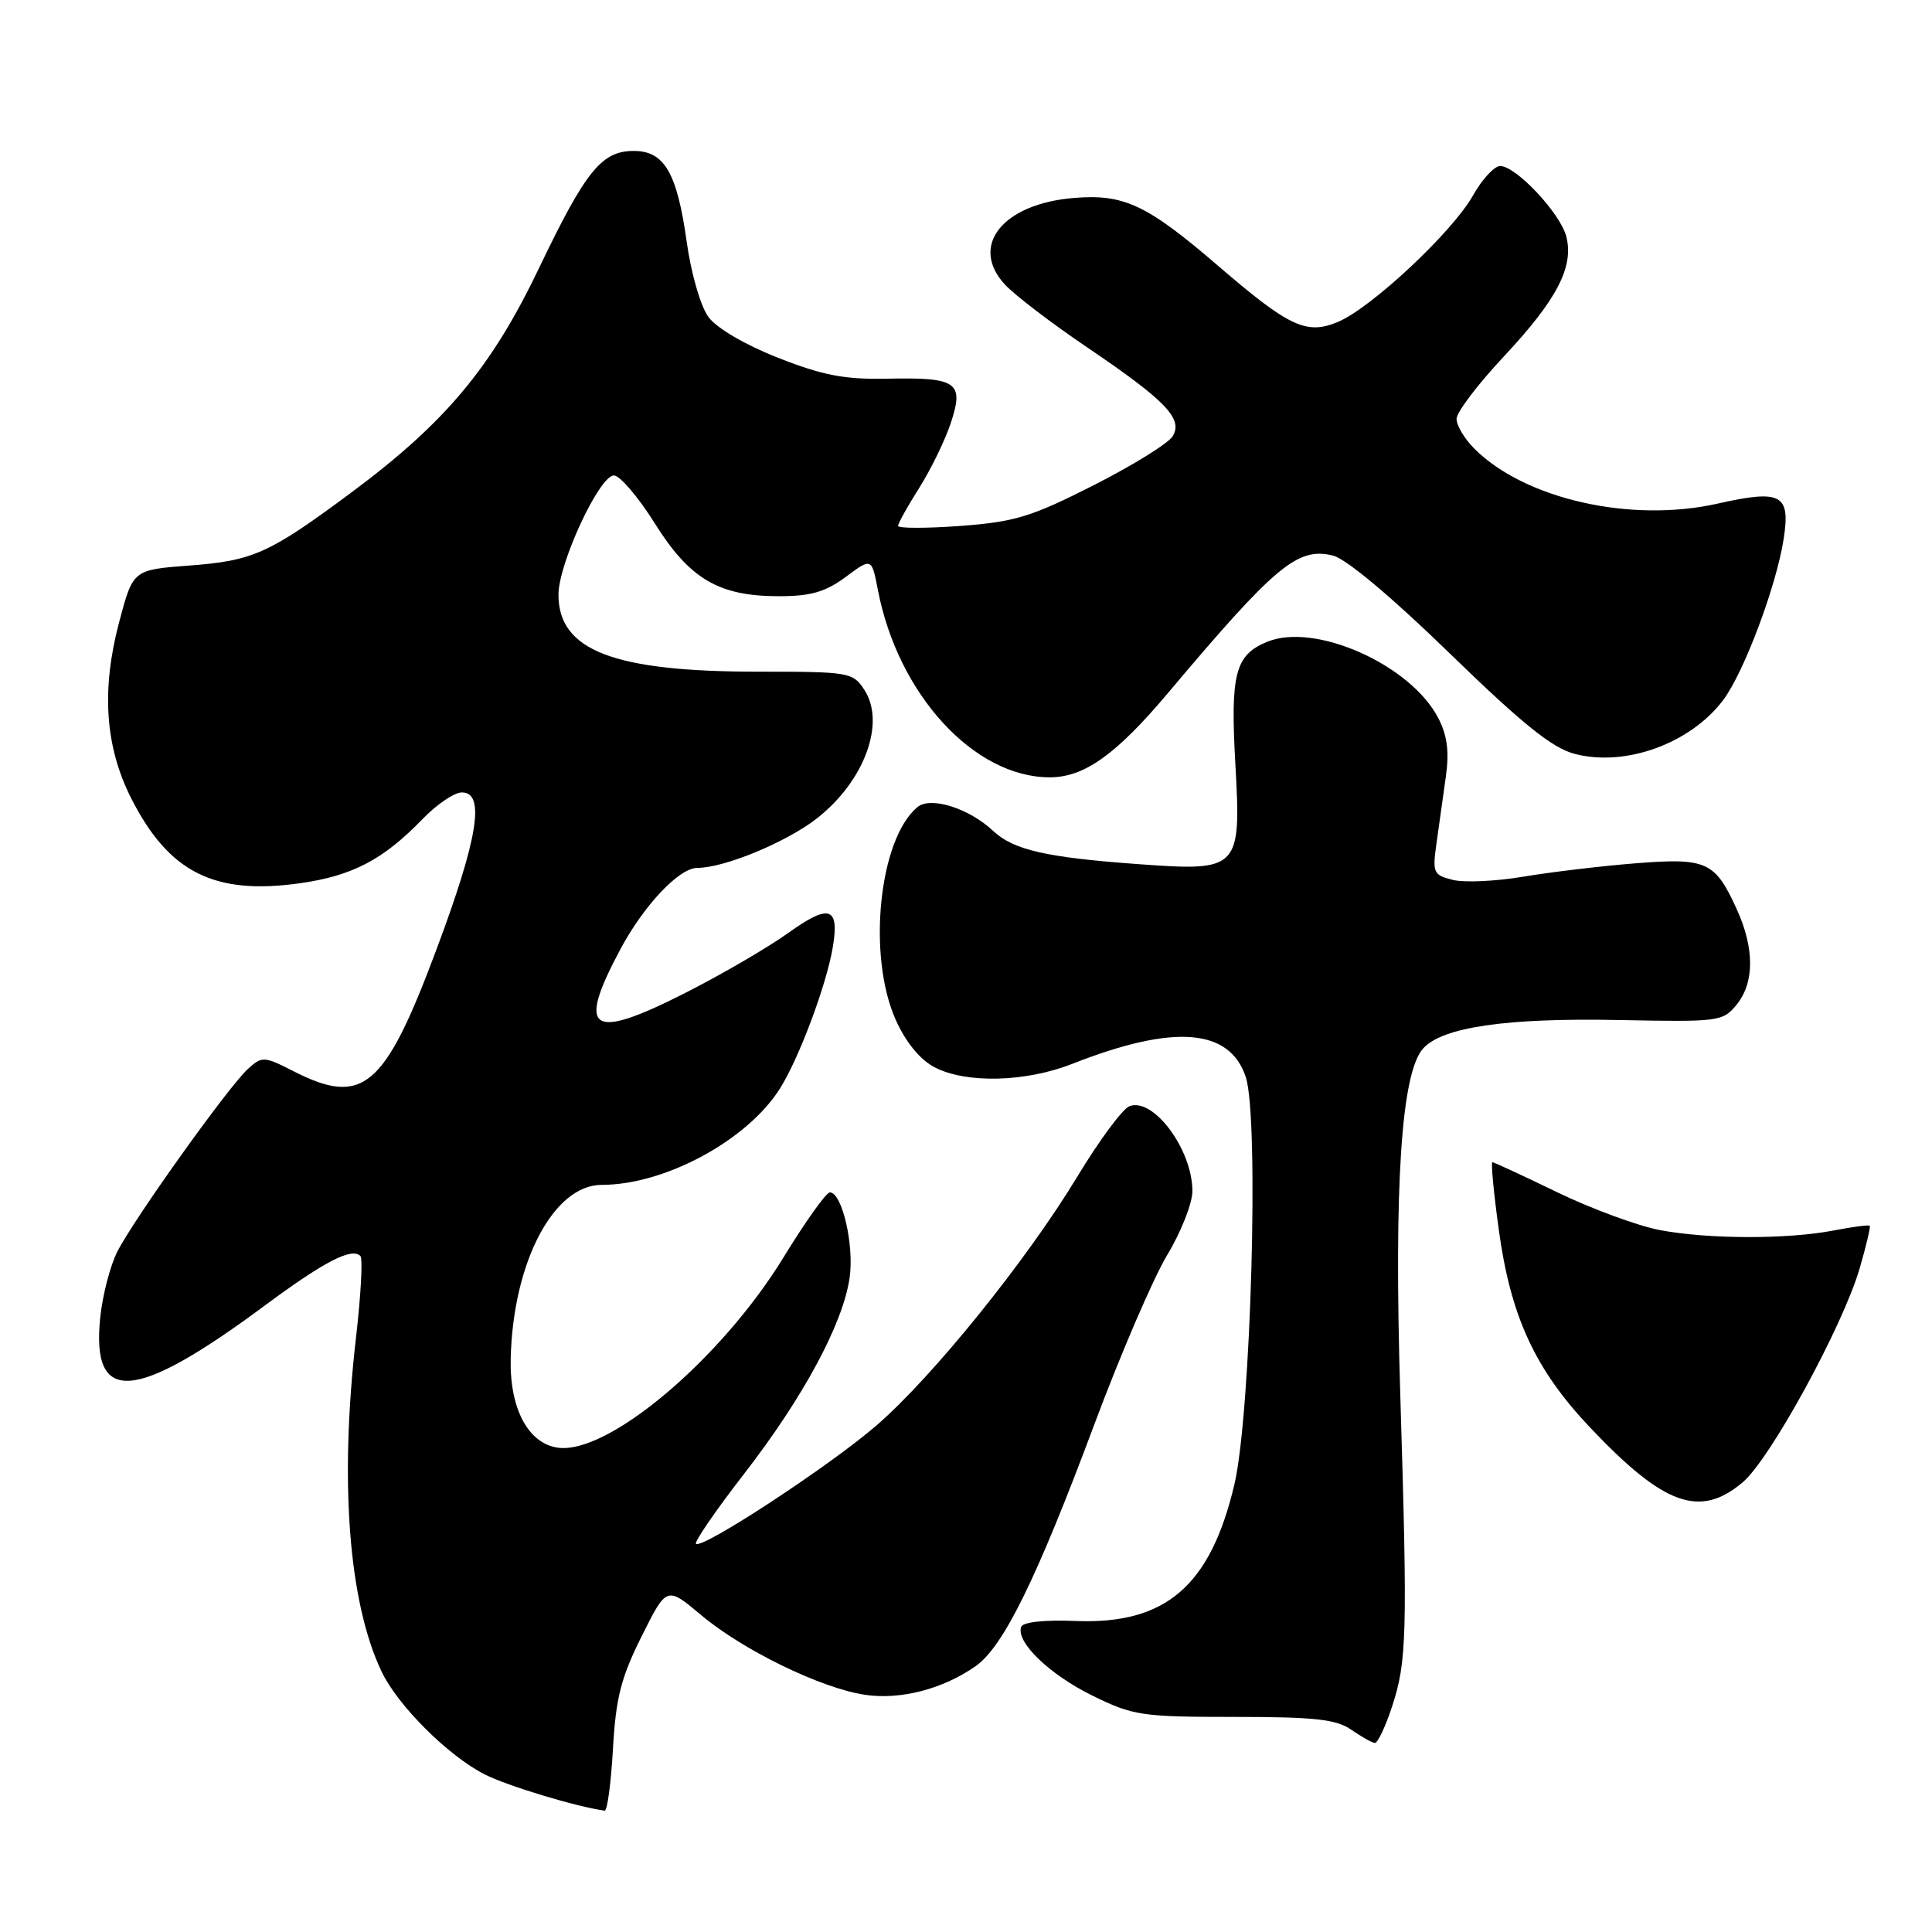 <?xml version="1.0" encoding="UTF-8" standalone="no"?>
<!DOCTYPE svg PUBLIC "-//W3C//DTD SVG 1.1//EN" "http://www.w3.org/Graphics/SVG/1.1/DTD/svg11.dtd" >
<svg xmlns="http://www.w3.org/2000/svg" xmlns:xlink="http://www.w3.org/1999/xlink" version="1.1" viewBox="0 0 256 256">
 <g >
 <path fill="currentColor"
d=" M 81.22 231.75 C 81.60 224.98 82.28 222.31 85.01 216.84 C 88.34 210.17 88.34 210.17 92.92 214.02 C 98.45 218.66 108.80 223.70 114.61 224.57 C 119.31 225.27 124.94 223.82 129.28 220.77 C 132.96 218.19 137.39 209.15 145.02 188.70 C 148.47 179.46 152.80 169.40 154.64 166.33 C 156.49 163.27 158.00 159.44 158.00 157.83 C 158.00 152.32 152.83 145.36 149.65 146.58 C 148.75 146.93 145.67 151.08 142.81 155.81 C 136.09 166.94 123.63 182.39 116.16 188.86 C 110.00 194.20 93.01 205.34 92.22 204.56 C 91.98 204.31 94.84 200.14 98.59 195.30 C 106.41 185.21 111.66 175.48 112.57 169.37 C 113.22 165.08 111.59 158.00 109.96 158.00 C 109.48 158.00 106.73 161.85 103.85 166.56 C 95.56 180.12 80.51 192.81 73.88 191.82 C 69.96 191.24 67.52 186.60 67.67 180.04 C 67.96 167.28 73.35 157.00 79.74 157.00 C 88.10 157.00 99.01 151.11 103.34 144.25 C 105.88 140.23 109.54 130.44 110.36 125.45 C 111.24 120.15 109.87 119.73 104.46 123.61 C 101.73 125.57 95.51 129.19 90.64 131.65 C 78.23 137.93 76.39 136.67 82.17 125.84 C 85.30 119.97 89.98 115.00 92.40 115.00 C 95.97 115.00 104.18 111.61 108.22 108.46 C 114.53 103.54 117.40 95.78 114.52 91.39 C 113.01 89.08 112.54 89.00 100.42 89.00 C 81.28 89.00 74.00 86.19 74.00 78.80 C 74.00 74.66 79.42 63.00 81.35 63.00 C 82.13 63.00 84.56 65.84 86.74 69.31 C 91.39 76.74 95.24 79.00 103.21 79.00 C 107.44 79.00 109.36 78.44 112.06 76.45 C 115.50 73.89 115.50 73.89 116.33 78.20 C 119.00 92.03 129.07 103.00 139.10 103.00 C 143.68 103.00 147.91 99.98 154.83 91.75 C 169.03 74.89 171.96 72.46 176.64 73.62 C 178.38 74.05 184.46 79.15 192.11 86.59 C 201.69 95.90 205.66 99.10 208.61 99.88 C 215.32 101.67 223.99 98.54 228.34 92.75 C 231.09 89.09 235.40 77.60 236.35 71.37 C 237.26 65.48 236.02 64.83 227.55 66.74 C 216.09 69.31 202.05 66.14 195.37 59.46 C 194.06 58.16 193.00 56.38 193.00 55.51 C 193.00 54.63 195.83 50.90 199.29 47.21 C 206.29 39.73 208.56 35.38 207.55 31.36 C 206.78 28.29 200.89 22.00 198.78 22.00 C 198.01 22.00 196.38 23.75 195.18 25.90 C 192.45 30.75 181.71 40.80 177.28 42.66 C 173.10 44.40 170.84 43.34 161.32 35.15 C 151.97 27.11 148.92 25.68 142.29 26.23 C 132.83 27.01 128.41 32.58 133.17 37.72 C 134.45 39.10 139.32 42.82 144.00 45.99 C 154.50 53.10 156.80 55.49 155.38 57.81 C 154.82 58.74 150.11 61.66 144.93 64.29 C 136.65 68.49 134.49 69.15 127.25 69.69 C 122.71 70.02 119.00 70.02 119.00 69.68 C 119.00 69.35 120.26 67.08 121.80 64.65 C 123.34 62.22 125.22 58.35 125.99 56.04 C 127.77 50.63 126.84 49.98 117.50 50.18 C 111.90 50.29 109.02 49.74 103.10 47.41 C 98.73 45.69 94.95 43.48 93.87 42.00 C 92.84 40.60 91.57 36.23 90.99 32.03 C 89.71 22.89 88.03 20.00 83.98 20.00 C 79.72 20.00 77.61 22.61 71.43 35.51 C 65.12 48.70 59.02 55.99 46.58 65.24 C 35.65 73.36 33.57 74.30 25.06 74.94 C 17.62 75.50 17.62 75.50 15.77 82.50 C 13.41 91.45 13.93 98.95 17.38 105.77 C 22.37 115.61 28.39 118.64 39.78 117.03 C 46.69 116.05 50.78 113.91 55.95 108.57 C 57.84 106.60 60.20 105.00 61.20 105.00 C 64.32 105.00 63.35 111.06 57.86 125.74 C 50.96 144.23 48.11 146.65 38.87 141.93 C 34.98 139.95 34.73 139.94 32.86 141.63 C 30.31 143.93 17.74 161.52 15.54 165.86 C 14.60 167.71 13.58 171.64 13.28 174.59 C 12.08 186.21 17.83 185.79 35.06 173.01 C 42.94 167.17 46.60 165.27 47.75 166.42 C 48.09 166.75 47.82 171.63 47.17 177.26 C 44.97 196.31 46.19 212.28 50.55 221.47 C 52.70 225.99 59.34 232.62 64.21 235.11 C 67.22 236.64 76.41 239.42 80.12 239.92 C 80.47 239.96 80.96 236.29 81.22 231.75 Z  M 184.43 226.20 C 186.42 220.22 186.52 216.66 185.55 185.00 C 184.69 157.07 185.67 142.13 188.58 138.92 C 191.14 136.09 199.65 134.86 214.56 135.16 C 227.83 135.42 228.29 135.36 230.12 133.11 C 232.48 130.19 232.49 125.67 230.14 120.50 C 227.25 114.15 226.16 113.65 216.74 114.39 C 212.21 114.75 205.52 115.55 201.87 116.16 C 198.22 116.78 194.01 116.97 192.50 116.59 C 189.91 115.94 189.79 115.65 190.35 111.70 C 190.68 109.39 191.23 105.44 191.58 102.92 C 192.05 99.60 191.77 97.45 190.58 95.15 C 186.91 88.07 174.23 82.42 167.88 85.05 C 163.66 86.80 163.02 89.29 163.69 101.22 C 164.48 115.17 164.20 115.47 151.07 114.52 C 138.68 113.63 134.31 112.64 131.61 110.11 C 128.41 107.10 123.31 105.49 121.57 106.94 C 116.45 111.19 114.88 126.70 118.71 135.18 C 120.05 138.15 121.93 140.43 123.86 141.43 C 128.06 143.60 135.92 143.39 142.10 140.96 C 155.51 135.68 162.93 136.24 165.07 142.71 C 166.86 148.14 165.76 187.35 163.56 196.71 C 160.39 210.14 154.47 215.25 142.58 214.79 C 138.31 214.62 135.52 214.93 135.30 215.59 C 134.63 217.62 139.06 221.88 144.77 224.69 C 150.16 227.33 151.27 227.50 163.55 227.50 C 174.20 227.50 177.06 227.81 179.05 229.20 C 180.40 230.13 181.80 230.92 182.17 230.95 C 182.54 230.98 183.56 228.84 184.43 226.20 Z  M 230.91 196.42 C 234.54 193.37 244.16 175.78 246.41 168.08 C 247.28 165.10 247.88 162.55 247.75 162.42 C 247.61 162.28 245.47 162.56 243.00 163.04 C 236.84 164.23 226.37 164.21 219.93 162.99 C 217.00 162.43 210.89 160.18 206.36 157.99 C 201.83 155.79 197.95 154.00 197.75 154.00 C 197.54 154.00 197.92 158.04 198.60 162.97 C 200.17 174.46 203.42 181.48 210.71 189.17 C 220.49 199.49 225.24 201.20 230.91 196.42 Z "/>
</g>
</svg>
